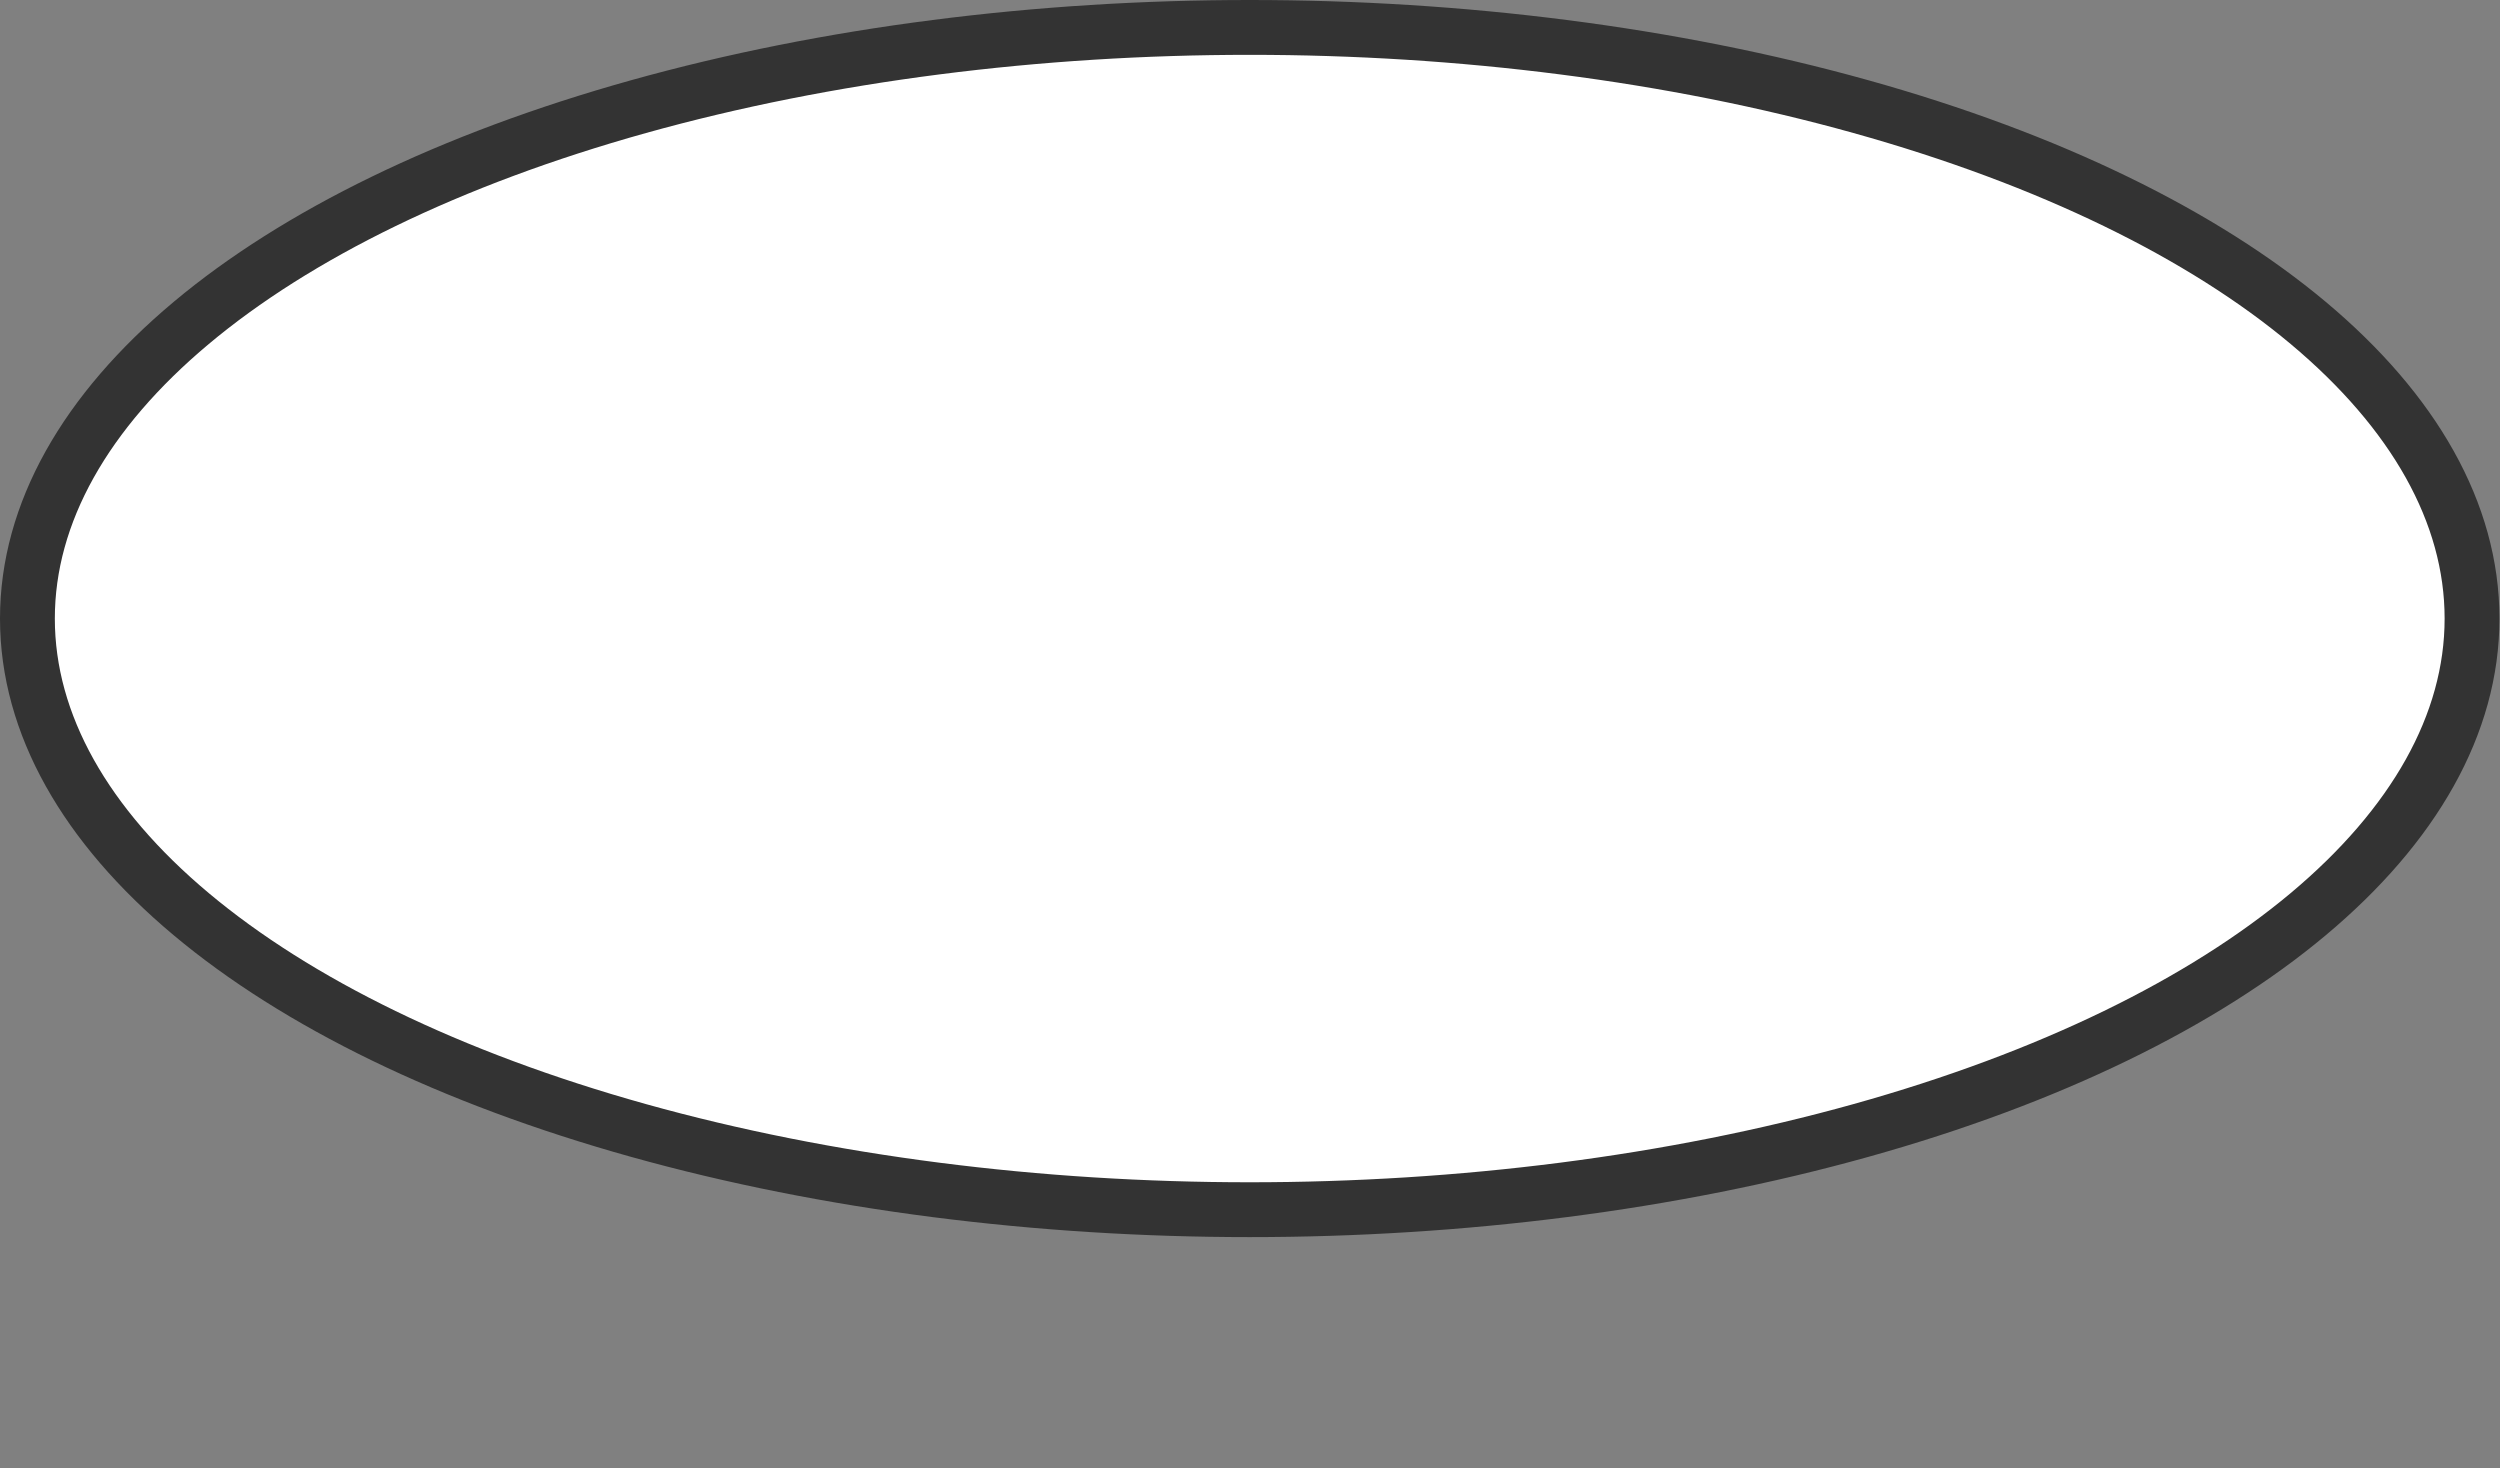 <svg xmlns="http://www.w3.org/2000/svg" viewBox="0 0 45.59 26.77"><rect x="0" y="0" width="45.59" height="26.77" fill="#808080" stroke="none"/><defs><style>.cls-1{fill:#fff;stroke:#333;stroke-miterlimit:10;}</style></defs><title>资源 25</title><g id="图层_2" data-name="图层 2"><g id="图层_1-2" data-name="图层 1"><ellipse class="cls-1" cx="22.79" cy="11.28" rx="22.29" ry="10.78"/></g></g></svg>